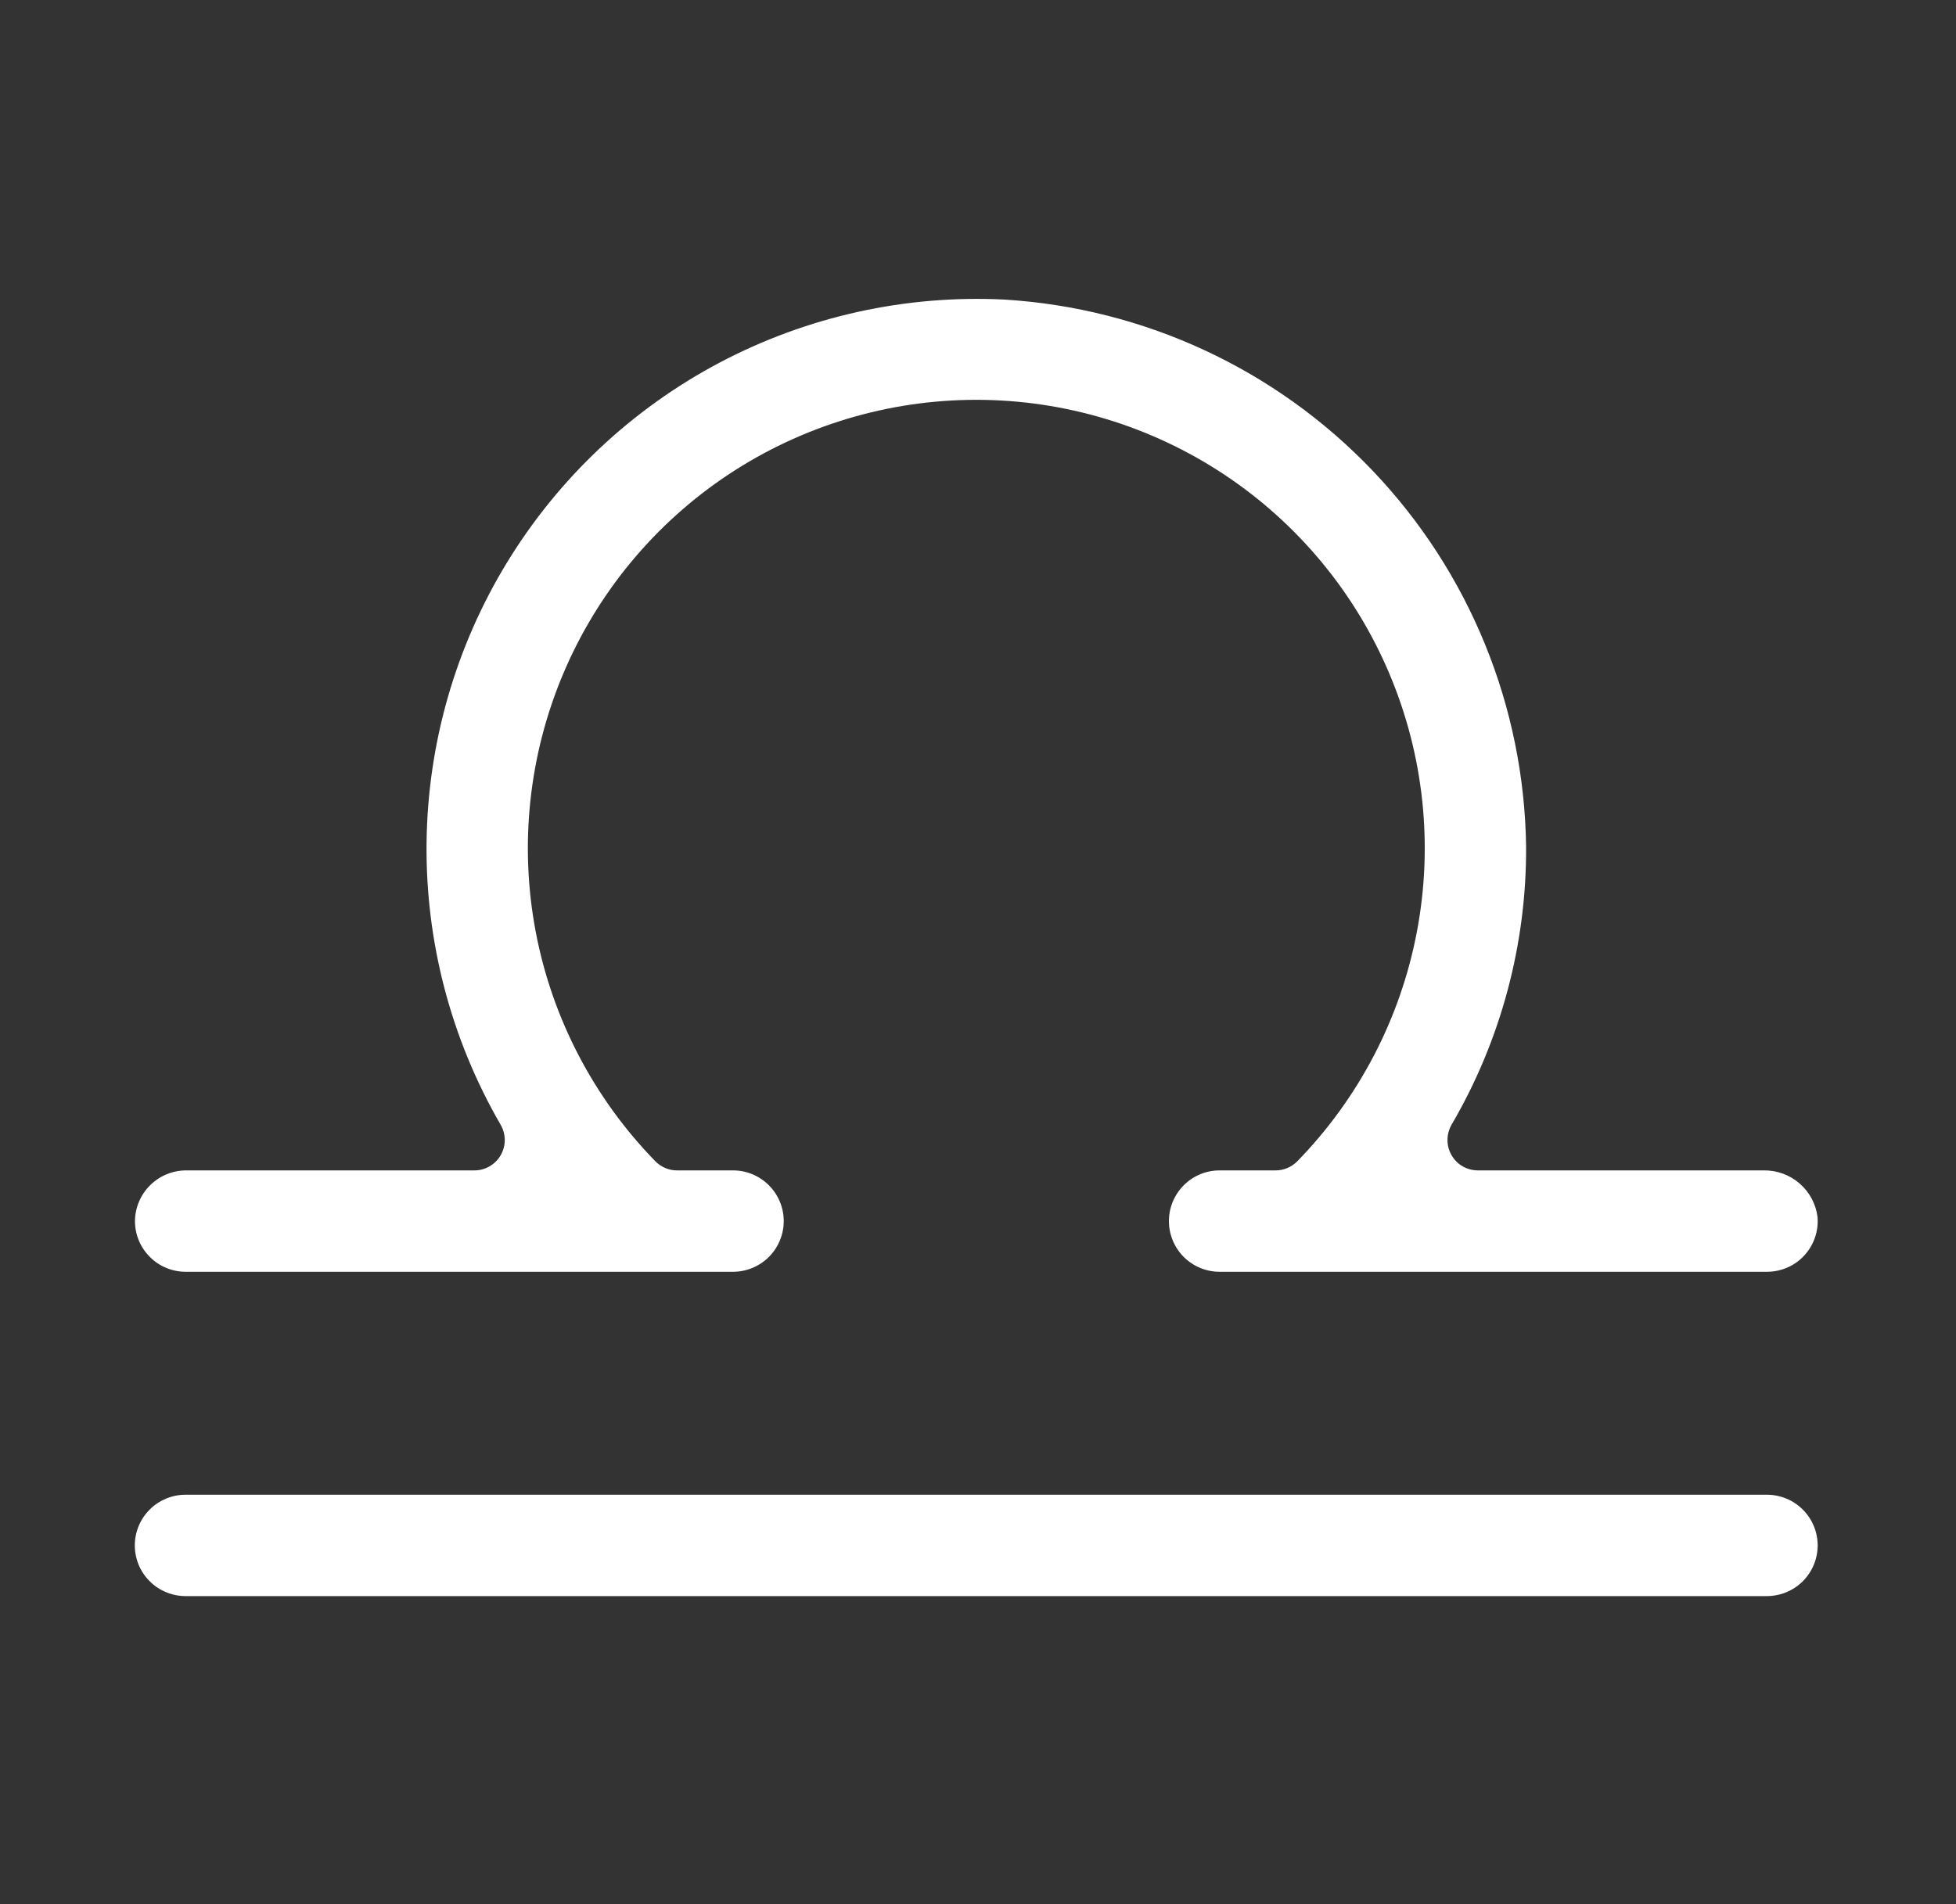 <svg width="38" height="37" viewBox="0 0 38 37" fill="none" xmlns="http://www.w3.org/2000/svg">
<rect x="0" y="0" width="38" height="37" fill="#333333" stroke="none"/>
<path d="M35.313 30.029C35.312 30.29 35.209 30.54 35.024 30.725C34.839 30.91 34.589 31.013 34.328 31.014H3.607C3.477 31.014 3.349 30.989 3.229 30.939C3.109 30.89 3 30.818 2.909 30.726C2.817 30.635 2.744 30.526 2.694 30.407C2.645 30.287 2.619 30.159 2.619 30.029C2.619 29.899 2.645 29.771 2.694 29.652C2.744 29.532 2.817 29.423 2.909 29.332C3 29.24 3.109 29.168 3.229 29.119C3.349 29.069 3.477 29.044 3.607 29.044H34.328C34.589 29.045 34.839 29.148 35.024 29.333C35.209 29.518 35.312 29.768 35.313 30.029V30.029ZM3.607 24.712H14.241C14.502 24.712 14.752 24.608 14.937 24.424C15.122 24.239 15.226 23.988 15.226 23.727C15.226 23.466 15.122 23.216 14.937 23.031C14.752 22.846 14.502 22.742 14.241 22.742H13.154C13.075 22.743 12.997 22.727 12.925 22.696C12.852 22.666 12.787 22.621 12.732 22.565C11.535 21.338 10.726 19.786 10.407 18.102C10.088 16.418 10.274 14.677 10.939 13.098C11.605 11.518 12.722 10.17 14.149 9.222C15.578 8.275 17.253 7.769 18.967 7.769C20.681 7.769 22.357 8.275 23.785 9.222C25.213 10.17 26.33 11.518 26.995 13.098C27.661 14.677 27.846 16.418 27.527 18.102C27.208 19.786 26.4 21.338 25.203 22.565C25.148 22.621 25.082 22.666 25.01 22.696C24.937 22.727 24.859 22.743 24.78 22.742H23.694C23.432 22.742 23.182 22.846 22.997 23.031C22.813 23.216 22.709 23.466 22.709 23.727C22.709 23.988 22.813 24.239 22.997 24.424C23.182 24.608 23.432 24.712 23.694 24.712H34.328C34.464 24.712 34.598 24.684 34.723 24.63C34.848 24.576 34.96 24.496 35.052 24.396C35.144 24.296 35.215 24.178 35.259 24.05C35.304 23.921 35.321 23.785 35.31 23.649C35.279 23.395 35.153 23.161 34.959 22.994C34.765 22.826 34.515 22.737 34.259 22.742H28.712C28.608 22.742 28.505 22.715 28.415 22.663C28.325 22.611 28.251 22.536 28.199 22.445C28.147 22.355 28.12 22.253 28.121 22.149C28.121 22.045 28.149 21.943 28.201 21.853C29.158 20.214 29.658 18.349 29.648 16.451C29.612 13.727 28.547 11.118 26.668 9.147C24.788 7.175 22.232 5.987 19.513 5.821C17.593 5.725 15.681 6.148 13.98 7.046C12.28 7.945 10.854 9.286 9.851 10.928C8.849 12.569 8.309 14.451 8.287 16.374C8.265 18.297 8.762 20.191 9.726 21.855C9.778 21.945 9.806 22.047 9.806 22.151C9.806 22.255 9.779 22.357 9.727 22.447C9.676 22.537 9.601 22.611 9.511 22.663C9.421 22.715 9.319 22.743 9.215 22.742H3.607C3.346 22.745 3.097 22.85 2.913 23.034C2.729 23.218 2.625 23.467 2.622 23.727C2.622 23.988 2.726 24.239 2.911 24.423C3.095 24.608 3.345 24.712 3.607 24.712V24.712Z" fill="white" />
</svg>
